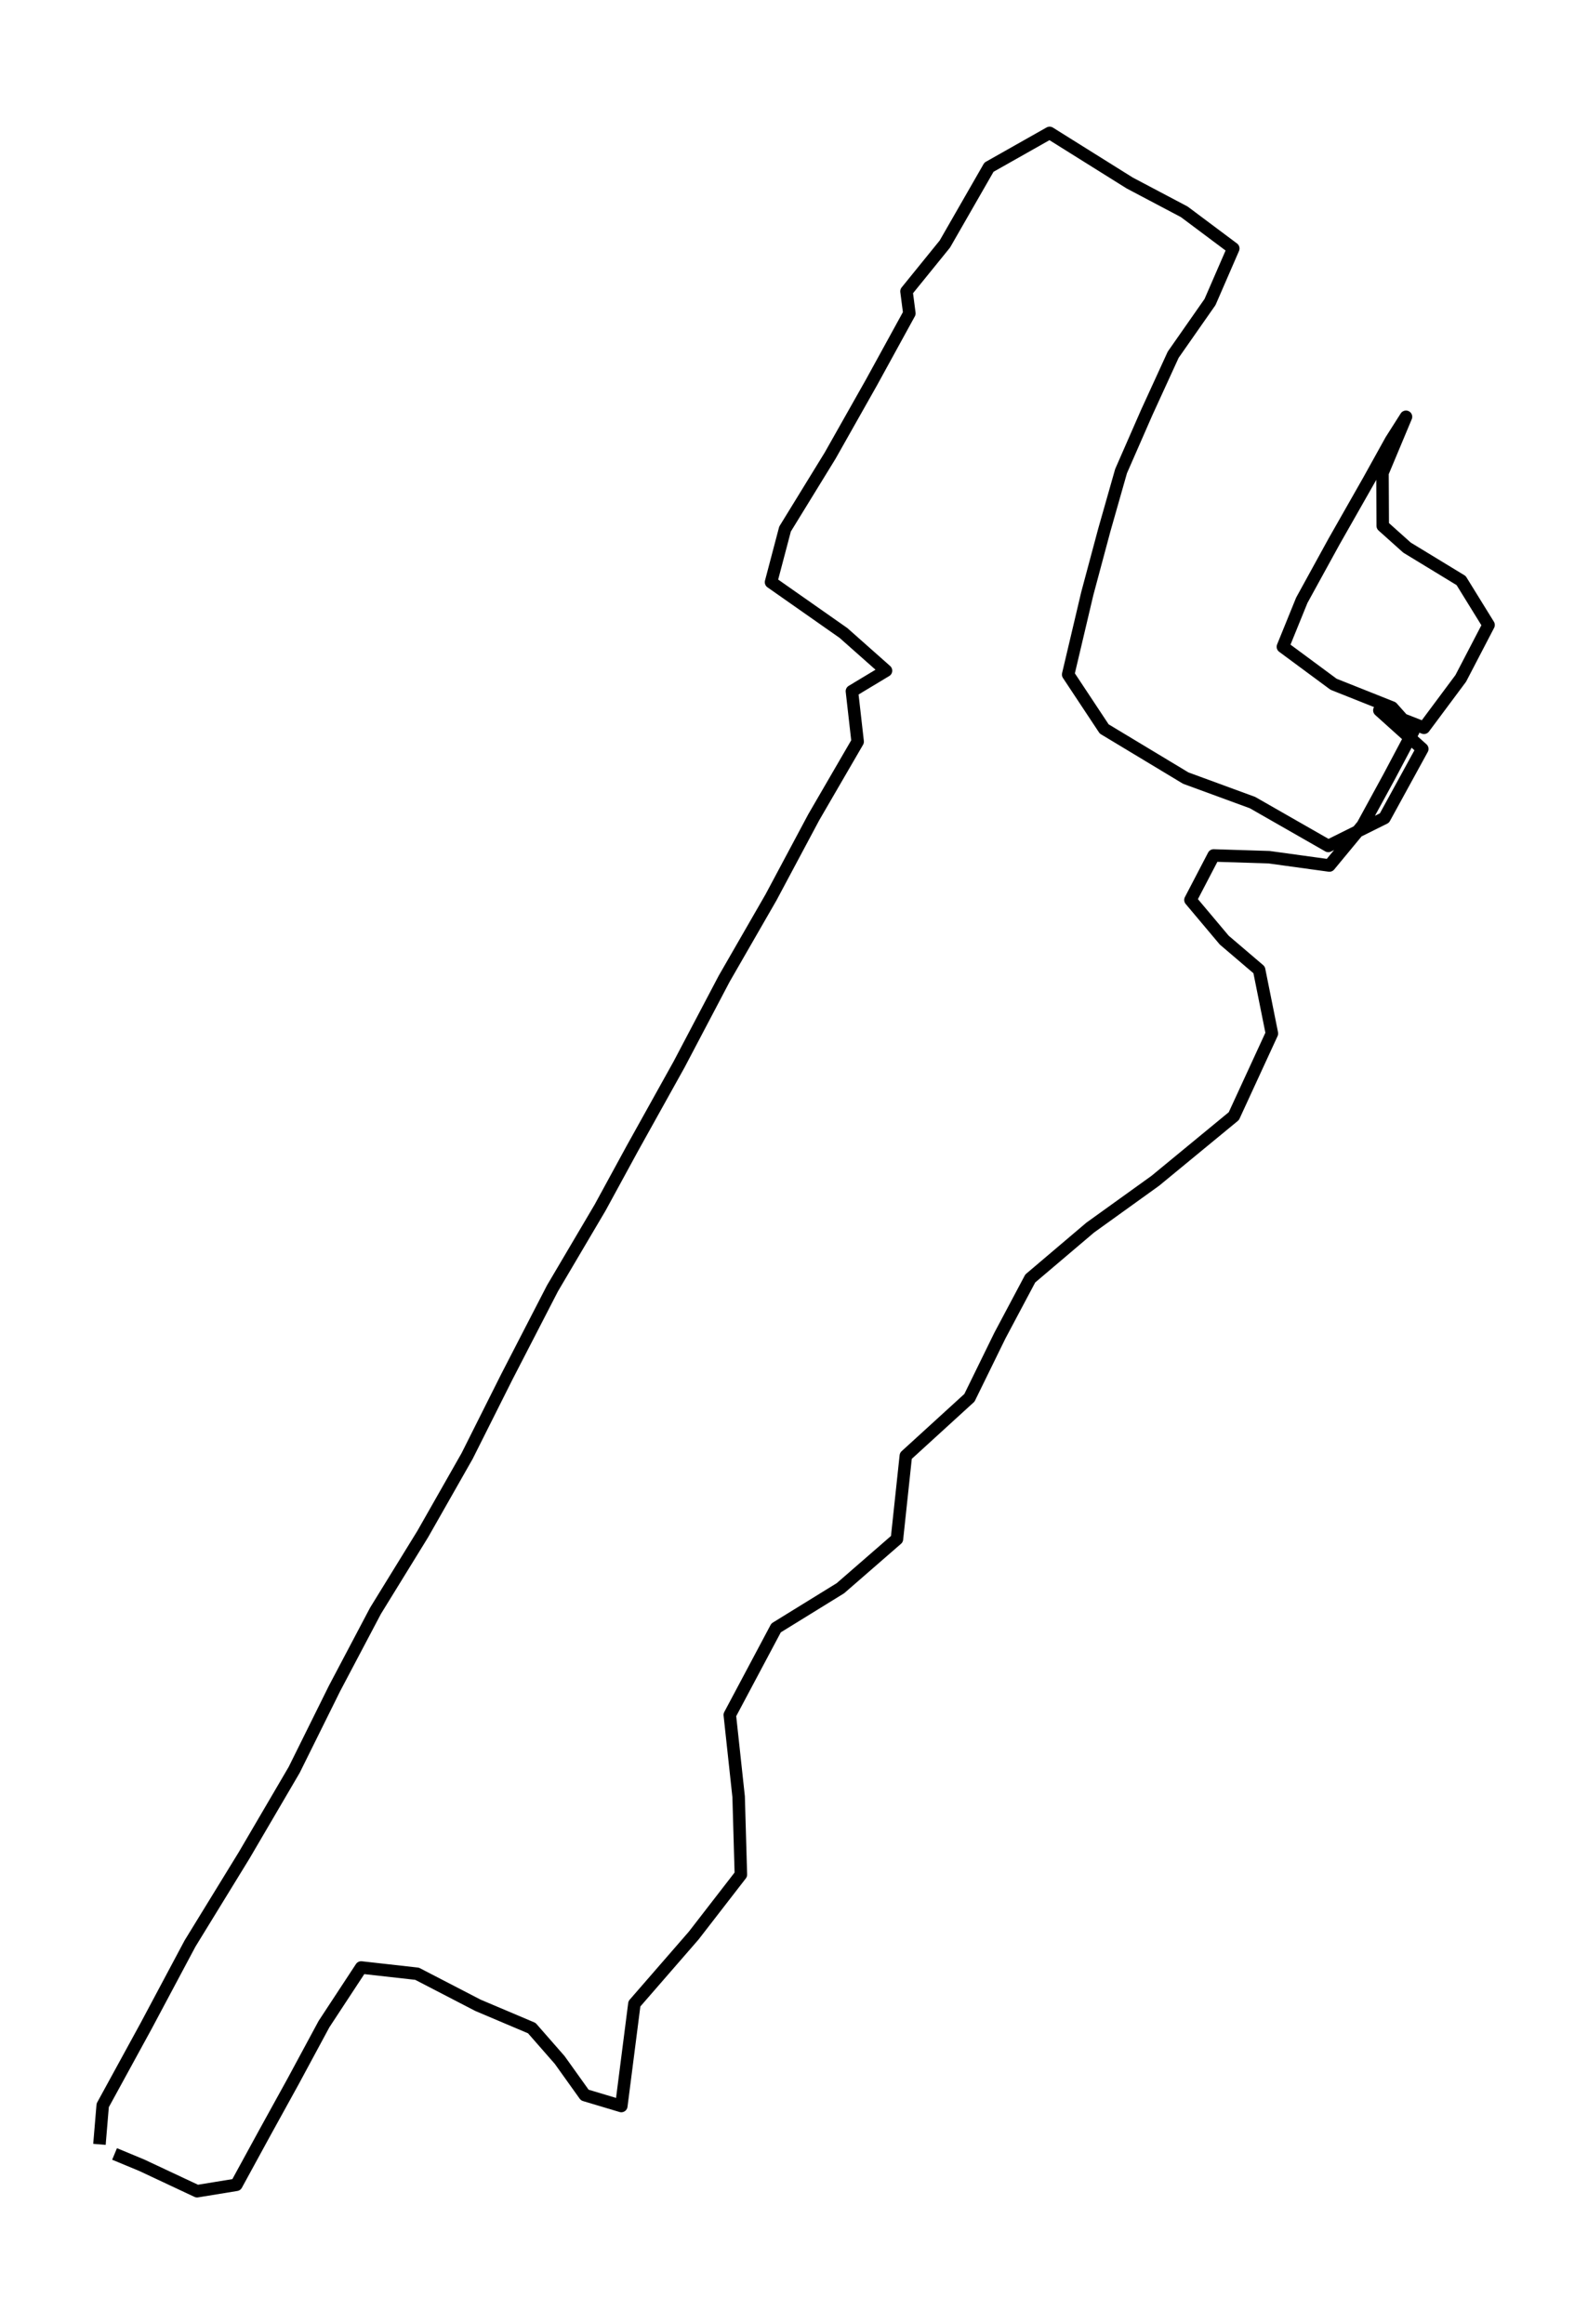 <?xml version="1.0" encoding="utf-8" standalone="no"?>
<!DOCTYPE svg PUBLIC "-//W3C//DTD SVG 1.1//EN"
  "http://www.w3.org/Graphics/SVG/1.1/DTD/svg11.dtd">
<svg height="558pt" version="1.1" viewBox="0 0 381.337 558" width="381.337pt" xmlns="http://www.w3.org/2000/svg" xmlns:xlink="http://www.w3.org/1999/xlink">
 <defs>
  <style type="text/css">*{stroke-linecap:butt;stroke-linejoin:round;}</style>
 </defs>
 <g id="figure_1">
  <g id="patch_1">
   <path d="M 0 558 
L 381.337 558 
L 381.337 0 
L 0 0 
z
" style="fill:none;"/>
  </g>
  <g id="axes_1">
   <g id="LineCollection_1">
    <path clip-path="url(#pa742d70fad)" d="M 23.879 514.842 
L 24.664 505.474 
L 35.07 486.445 
L 45.635 466.622 
L 58.654 445.405 
L 70.643 424.933 
L 80.324 405.402 
L 90.178 386.73 
L 101.516 368.317 
L 112.179 349.564 
L 121.726 330.535 
L 132.671 309.318 
L 144.12 289.916 
L 151.838 275.75 
L 163.078 255.554 
L 173.901 234.986 
L 185.153 215.438 
L 195.411 196.215 
L 205.952 178.061 
L 204.577 165.954 
L 212.762 161.026 
L 202.54 151.966 
L 185.153 139.777 
L 188.515 127.021 
L 199.35 109.386 
L 209.265 91.832 
L 218.37 75.234 
L 217.683 69.951 
L 226.898 58.588 
L 237.487 40.143 
L 252.053 31.909 
L 271.281 43.936 
L 284.386 50.857 
L 296.154 59.658 
L 290.571 72.511 
L 281.723 85.17 
L 275.367 99.045 
L 269.207 113.114 
L 265.182 127.264 
L 261.096 142.516 
L 256.507 161.95 
L 265.158 175.014 
L 284.742 186.814 
L 300.78 192.698 
L 318.977 203.104 
L 332.45 196.409 
L 341.543 179.812 
L 331.236 170.541 
L 341.948 174.739 
L 350.783 162.874 
L 357.458 150.053 
L 350.869 139.388 
L 337.874 131.478 
L 332.046 126.259 
L 331.984 113.551 
L 337.629 100.066 
L 334.033 105.723 
L 328.683 115.367 
L 320.352 130.019 
L 312.609 144.121 
L 308.069 155.288 
L 320.241 164.284 
L 334.291 169.876 
L 339.371 175.581 
L 333.567 186.522 
L 327.223 198.144 
L 319.235 207.804 
L 304.768 205.81 
L 291.442 205.389 
L 285.871 216.07 
L 293.982 225.714 
L 302.363 232.862 
L 305.43 248.131 
L 296.289 267.97 
L 277.429 283.498 
L 261.808 294.73 
L 247.402 306.952 
L 240.113 320.664 
L 232.8 335.592 
L 217.523 349.531 
L 215.388 369.517 
L 201.817 381.316 
L 186.368 390.847 
L 175.25 411.74 
L 177.373 431.384 
L 177.913 450.073 
L 166.587 464.709 
L 152.341 481.096 
L 149.2 505.636 
L 140.426 503.01 
L 134.401 494.582 
L 127.701 486.931 
L 114.768 481.453 
L 100.154 473.883 
L 86.73 472.376 
L 77.809 485.959 
L 70.373 499.752 
L 63.562 512.103 
L 56.764 524.551 
L 47.328 526.091 
L 34.064 519.867 
L 27.511 517.144 
" style="fill:none;stroke:#000000;stroke-width:3;"/>
   </g>
  </g>
 </g>
 <defs>
  <clipPath id="pa742d70fad">
   <rect height="543.6" width="366.937" x="7.2" y="7.2"/>
  </clipPath>
 </defs>
</svg>
